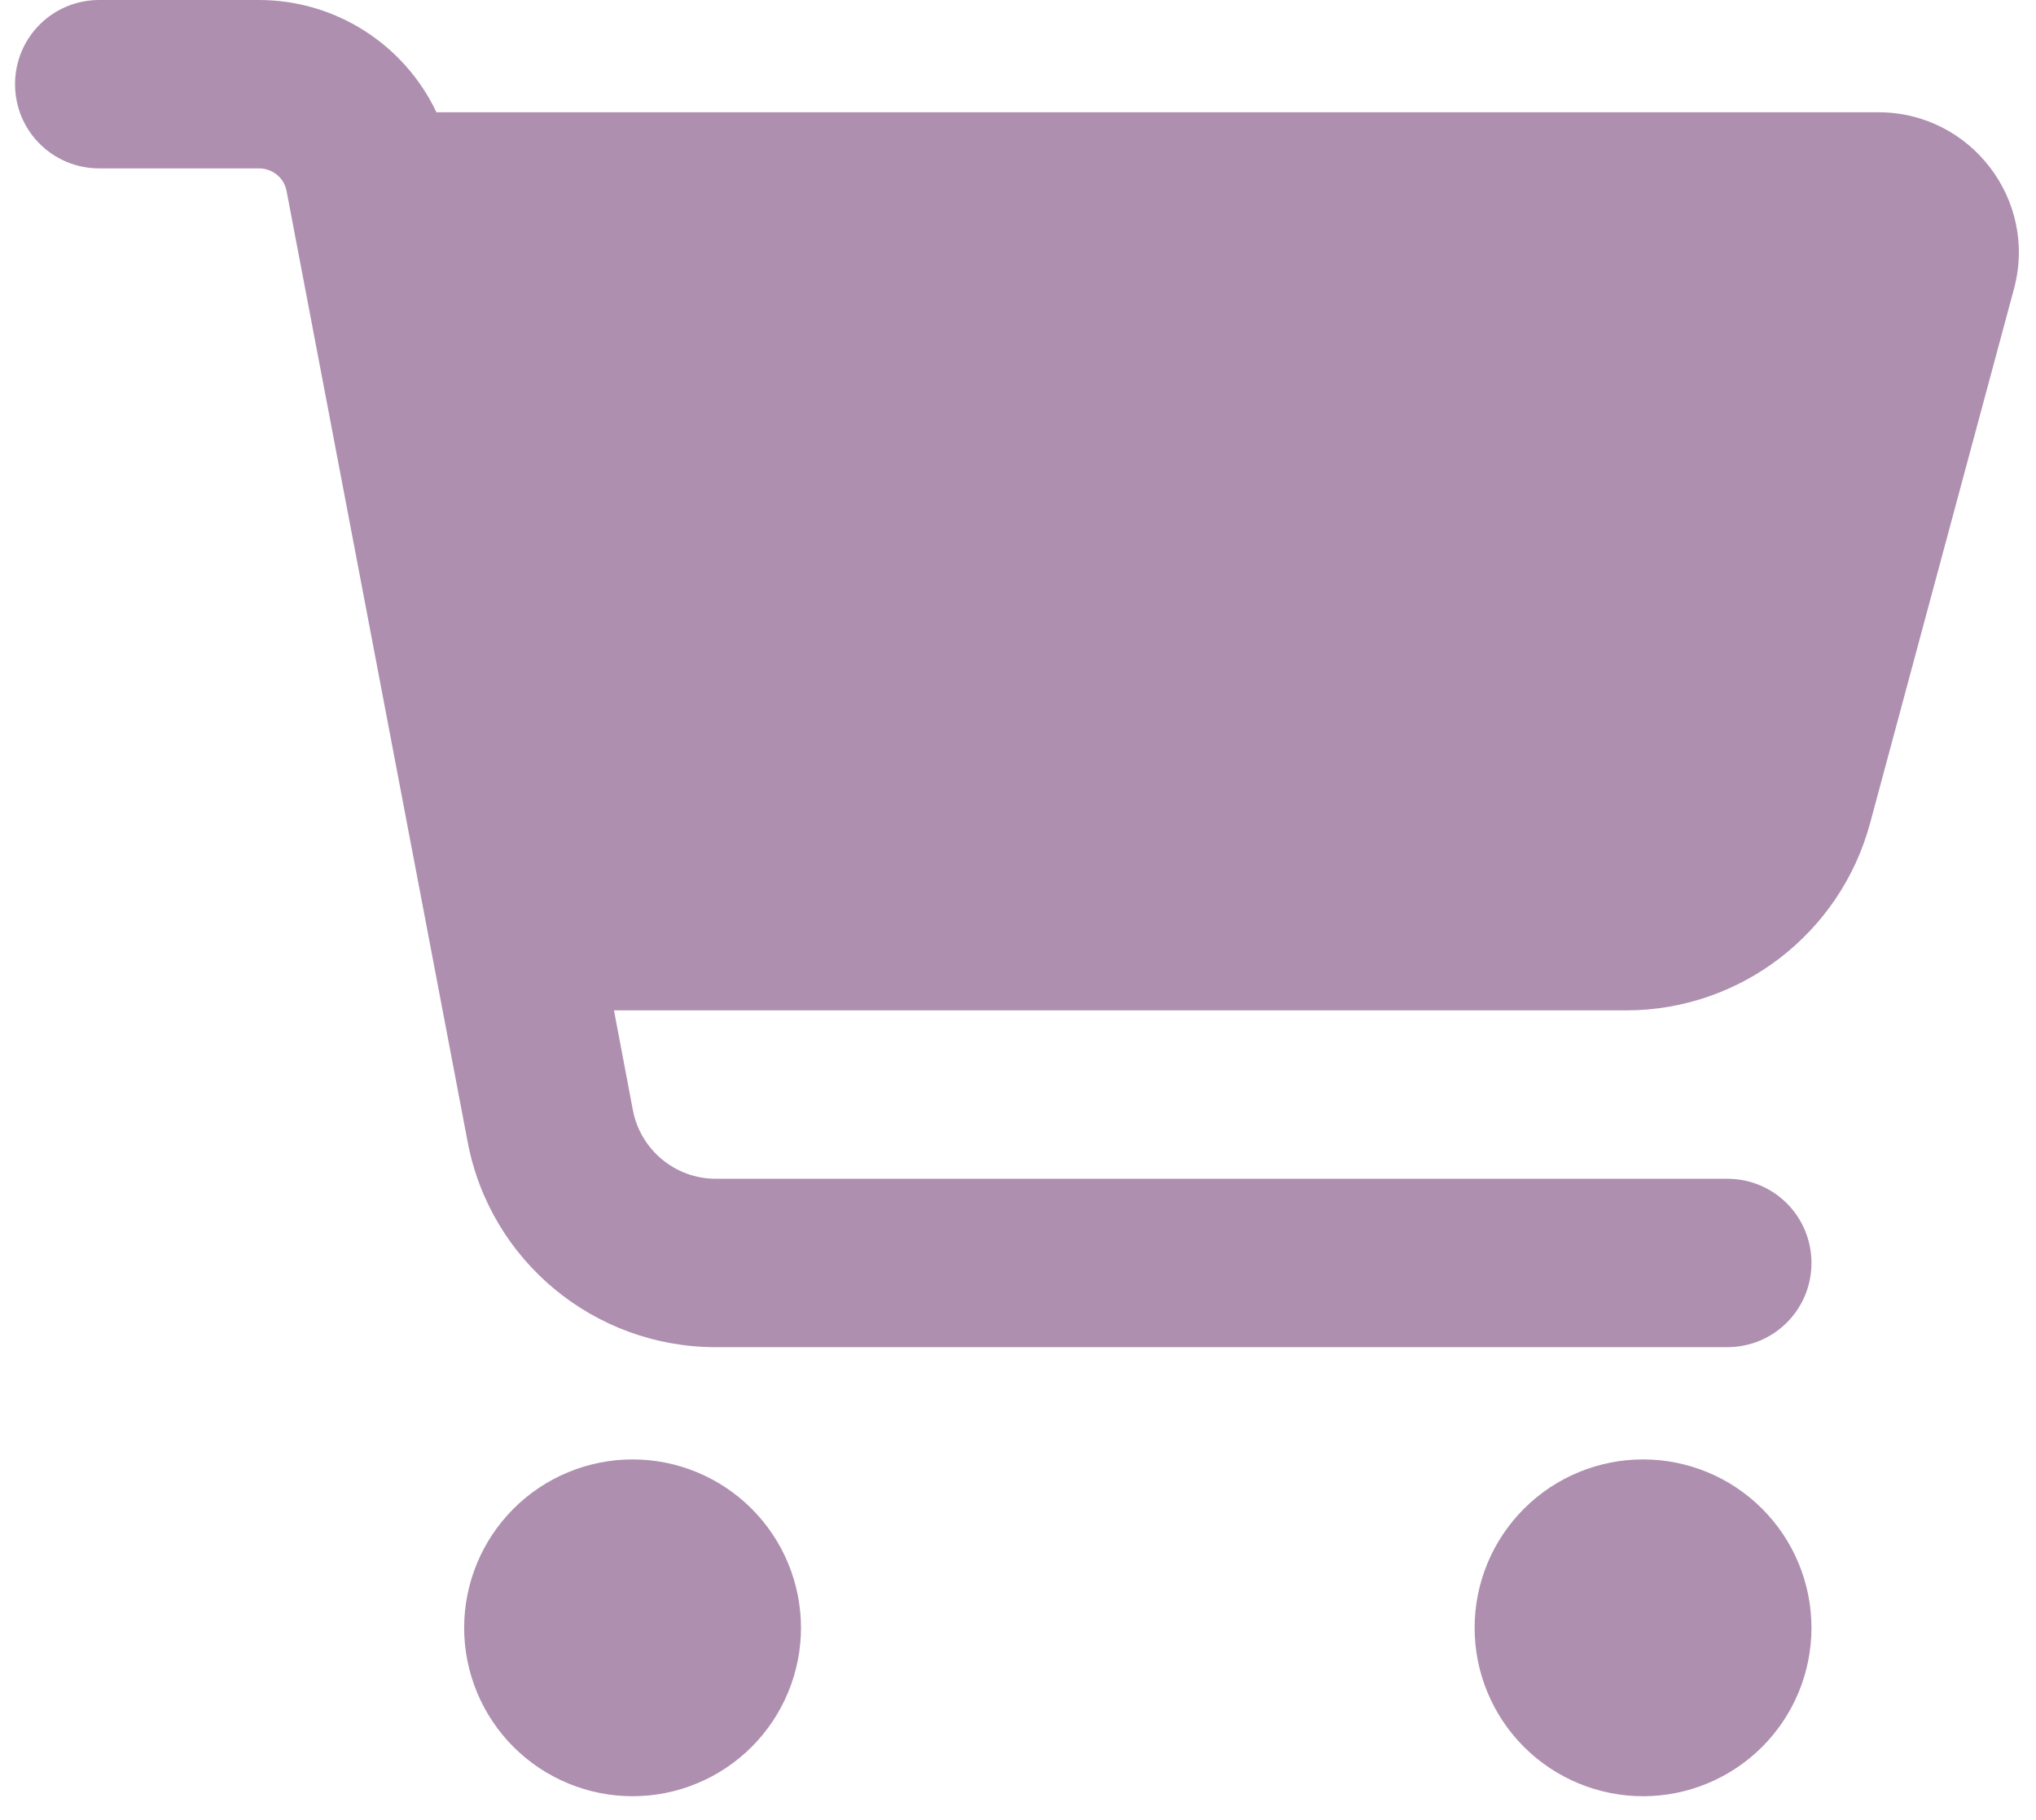 <svg width="66" height="59" viewBox="0 0 66 59" fill="none" xmlns="http://www.w3.org/2000/svg">
<g clip-path="url(#clip0_901_58)">
<path d="M0.488 2.73C0.488 1.217 1.705 0 3.218 0H8.393C10.895 0 13.113 1.456 14.148 3.64H60.893C63.885 3.64 66.068 6.483 65.284 9.372L60.62 26.694C59.654 30.265 56.412 32.756 52.716 32.756H19.903L20.517 35.997C20.767 37.283 21.893 38.215 23.201 38.215H55.991C57.504 38.215 58.721 39.432 58.721 40.945C58.721 42.458 57.504 43.675 55.991 43.675H23.201C19.266 43.675 15.888 40.877 15.16 37.021L9.291 6.199C9.212 5.766 8.836 5.459 8.393 5.459H3.218C1.705 5.459 0.488 4.242 0.488 2.73ZM15.046 52.773C15.046 52.056 15.188 51.347 15.462 50.684C15.736 50.022 16.139 49.42 16.645 48.913C17.152 48.406 17.754 48.004 18.417 47.73C19.079 47.455 19.789 47.314 20.506 47.314C21.223 47.314 21.933 47.455 22.595 47.73C23.257 48.004 23.859 48.406 24.366 48.913C24.873 49.42 25.275 50.022 25.549 50.684C25.824 51.347 25.965 52.056 25.965 52.773C25.965 53.49 25.824 54.2 25.549 54.863C25.275 55.525 24.873 56.127 24.366 56.634C23.859 57.141 23.257 57.543 22.595 57.817C21.933 58.092 21.223 58.233 20.506 58.233C19.789 58.233 19.079 58.092 18.417 57.817C17.754 57.543 17.152 57.141 16.645 56.634C16.139 56.127 15.736 55.525 15.462 54.863C15.188 54.2 15.046 53.49 15.046 52.773ZM53.262 47.314C54.71 47.314 56.098 47.889 57.122 48.913C58.146 49.937 58.721 51.325 58.721 52.773C58.721 54.221 58.146 55.61 57.122 56.634C56.098 57.657 54.71 58.233 53.262 58.233C51.814 58.233 50.425 57.657 49.401 56.634C48.377 55.61 47.802 54.221 47.802 52.773C47.802 51.325 48.377 49.937 49.401 48.913C50.425 47.889 51.814 47.314 53.262 47.314Z" fill="#AE8FAF"/>
</g>
<defs>
<clipPath id="clip0_901_58">
<rect width="65.512" height="58.233" fill="white" transform="translate(0.488)"/>
</clipPath>
</defs>
</svg>
